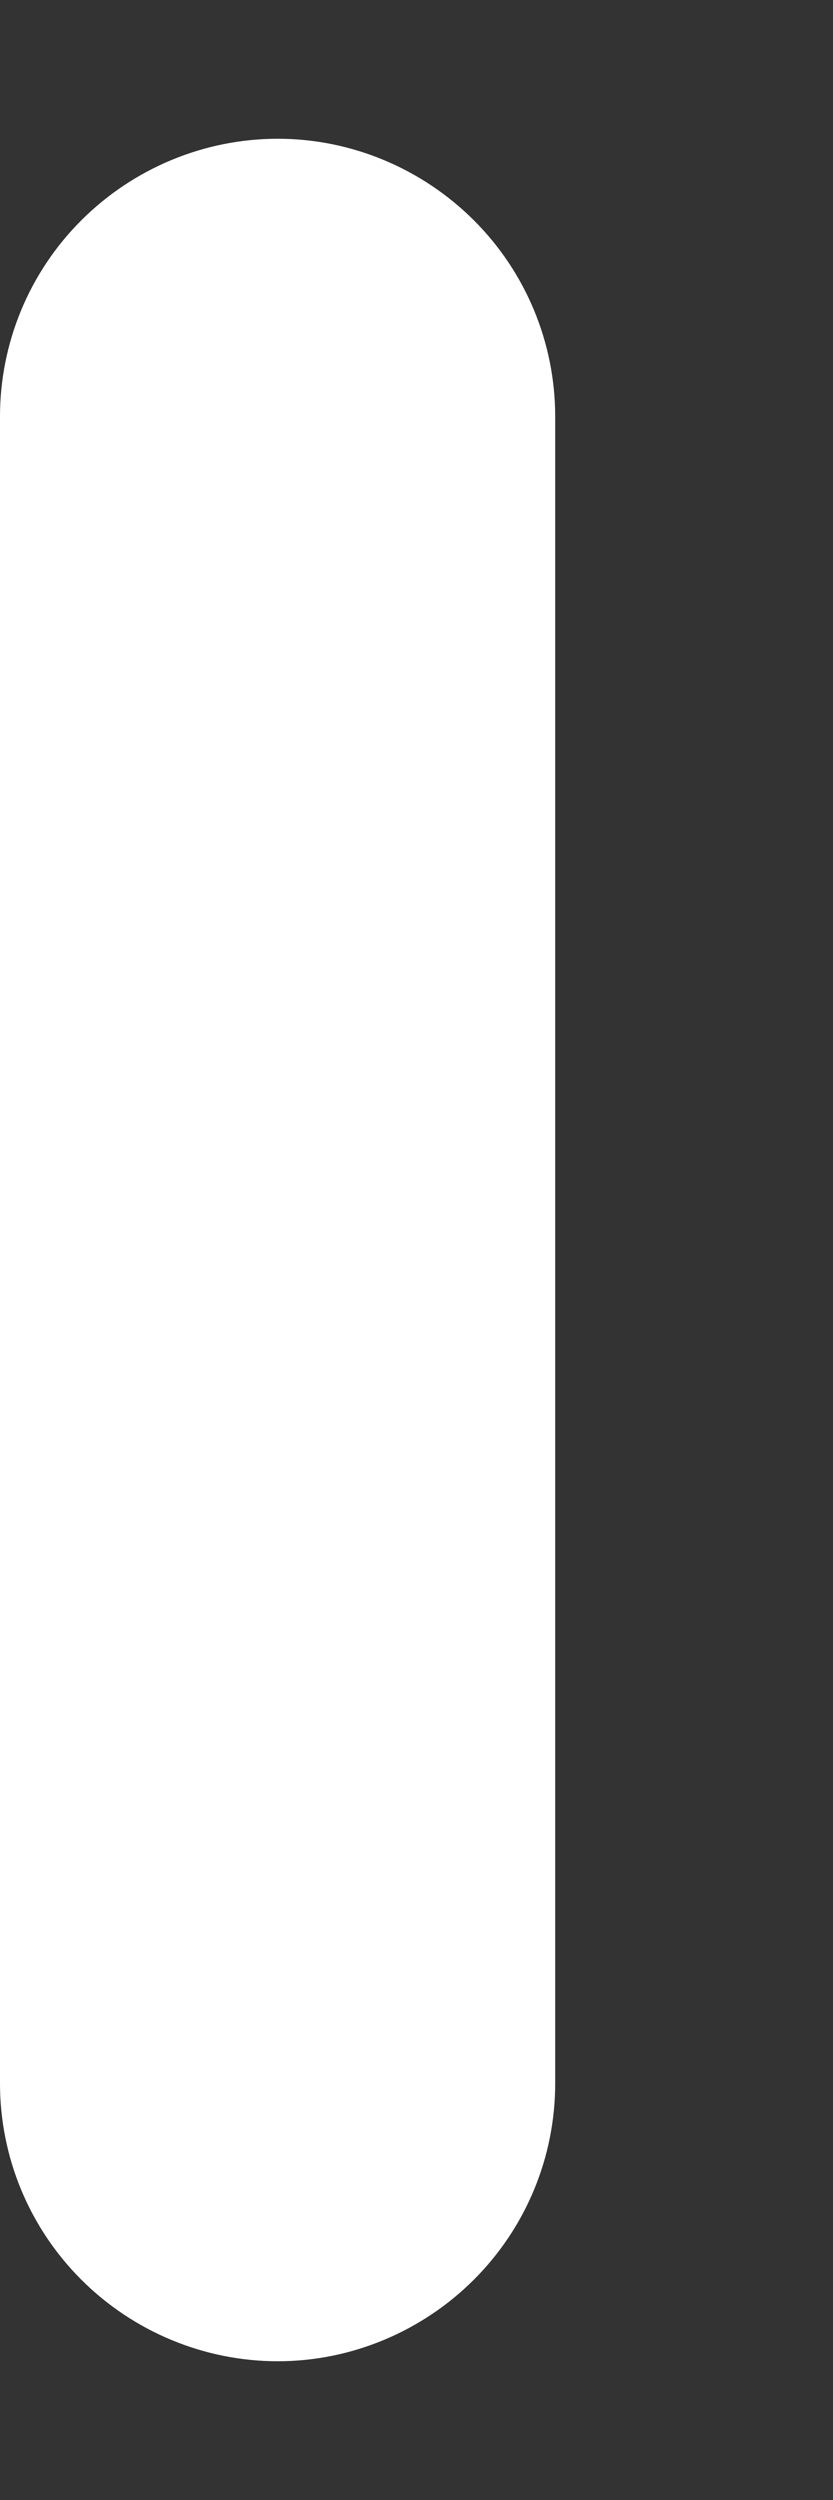 <svg width="2" height="6" viewBox="0 0 2 6" fill="none" xmlns="http://www.w3.org/2000/svg">
<rect x="0" y="0" width="2" height="6" fill="#333333" stroke="none"/>
<path d="M0.667 5.667C0.843 5.667 1.013 5.596 1.138 5.471C1.263 5.346 1.333 5.177 1.333 5V1C1.333 0.823 1.263 0.654 1.138 0.529C1.013 0.404 0.843 0.333 0.667 0.333C0.49 0.333 0.32 0.404 0.195 0.529C0.07 0.654 0 0.823 0 1V5C0 5.177 0.07 5.346 0.195 5.471C0.32 5.596 0.49 5.667 0.667 5.667Z" fill="white"/>
</svg>
